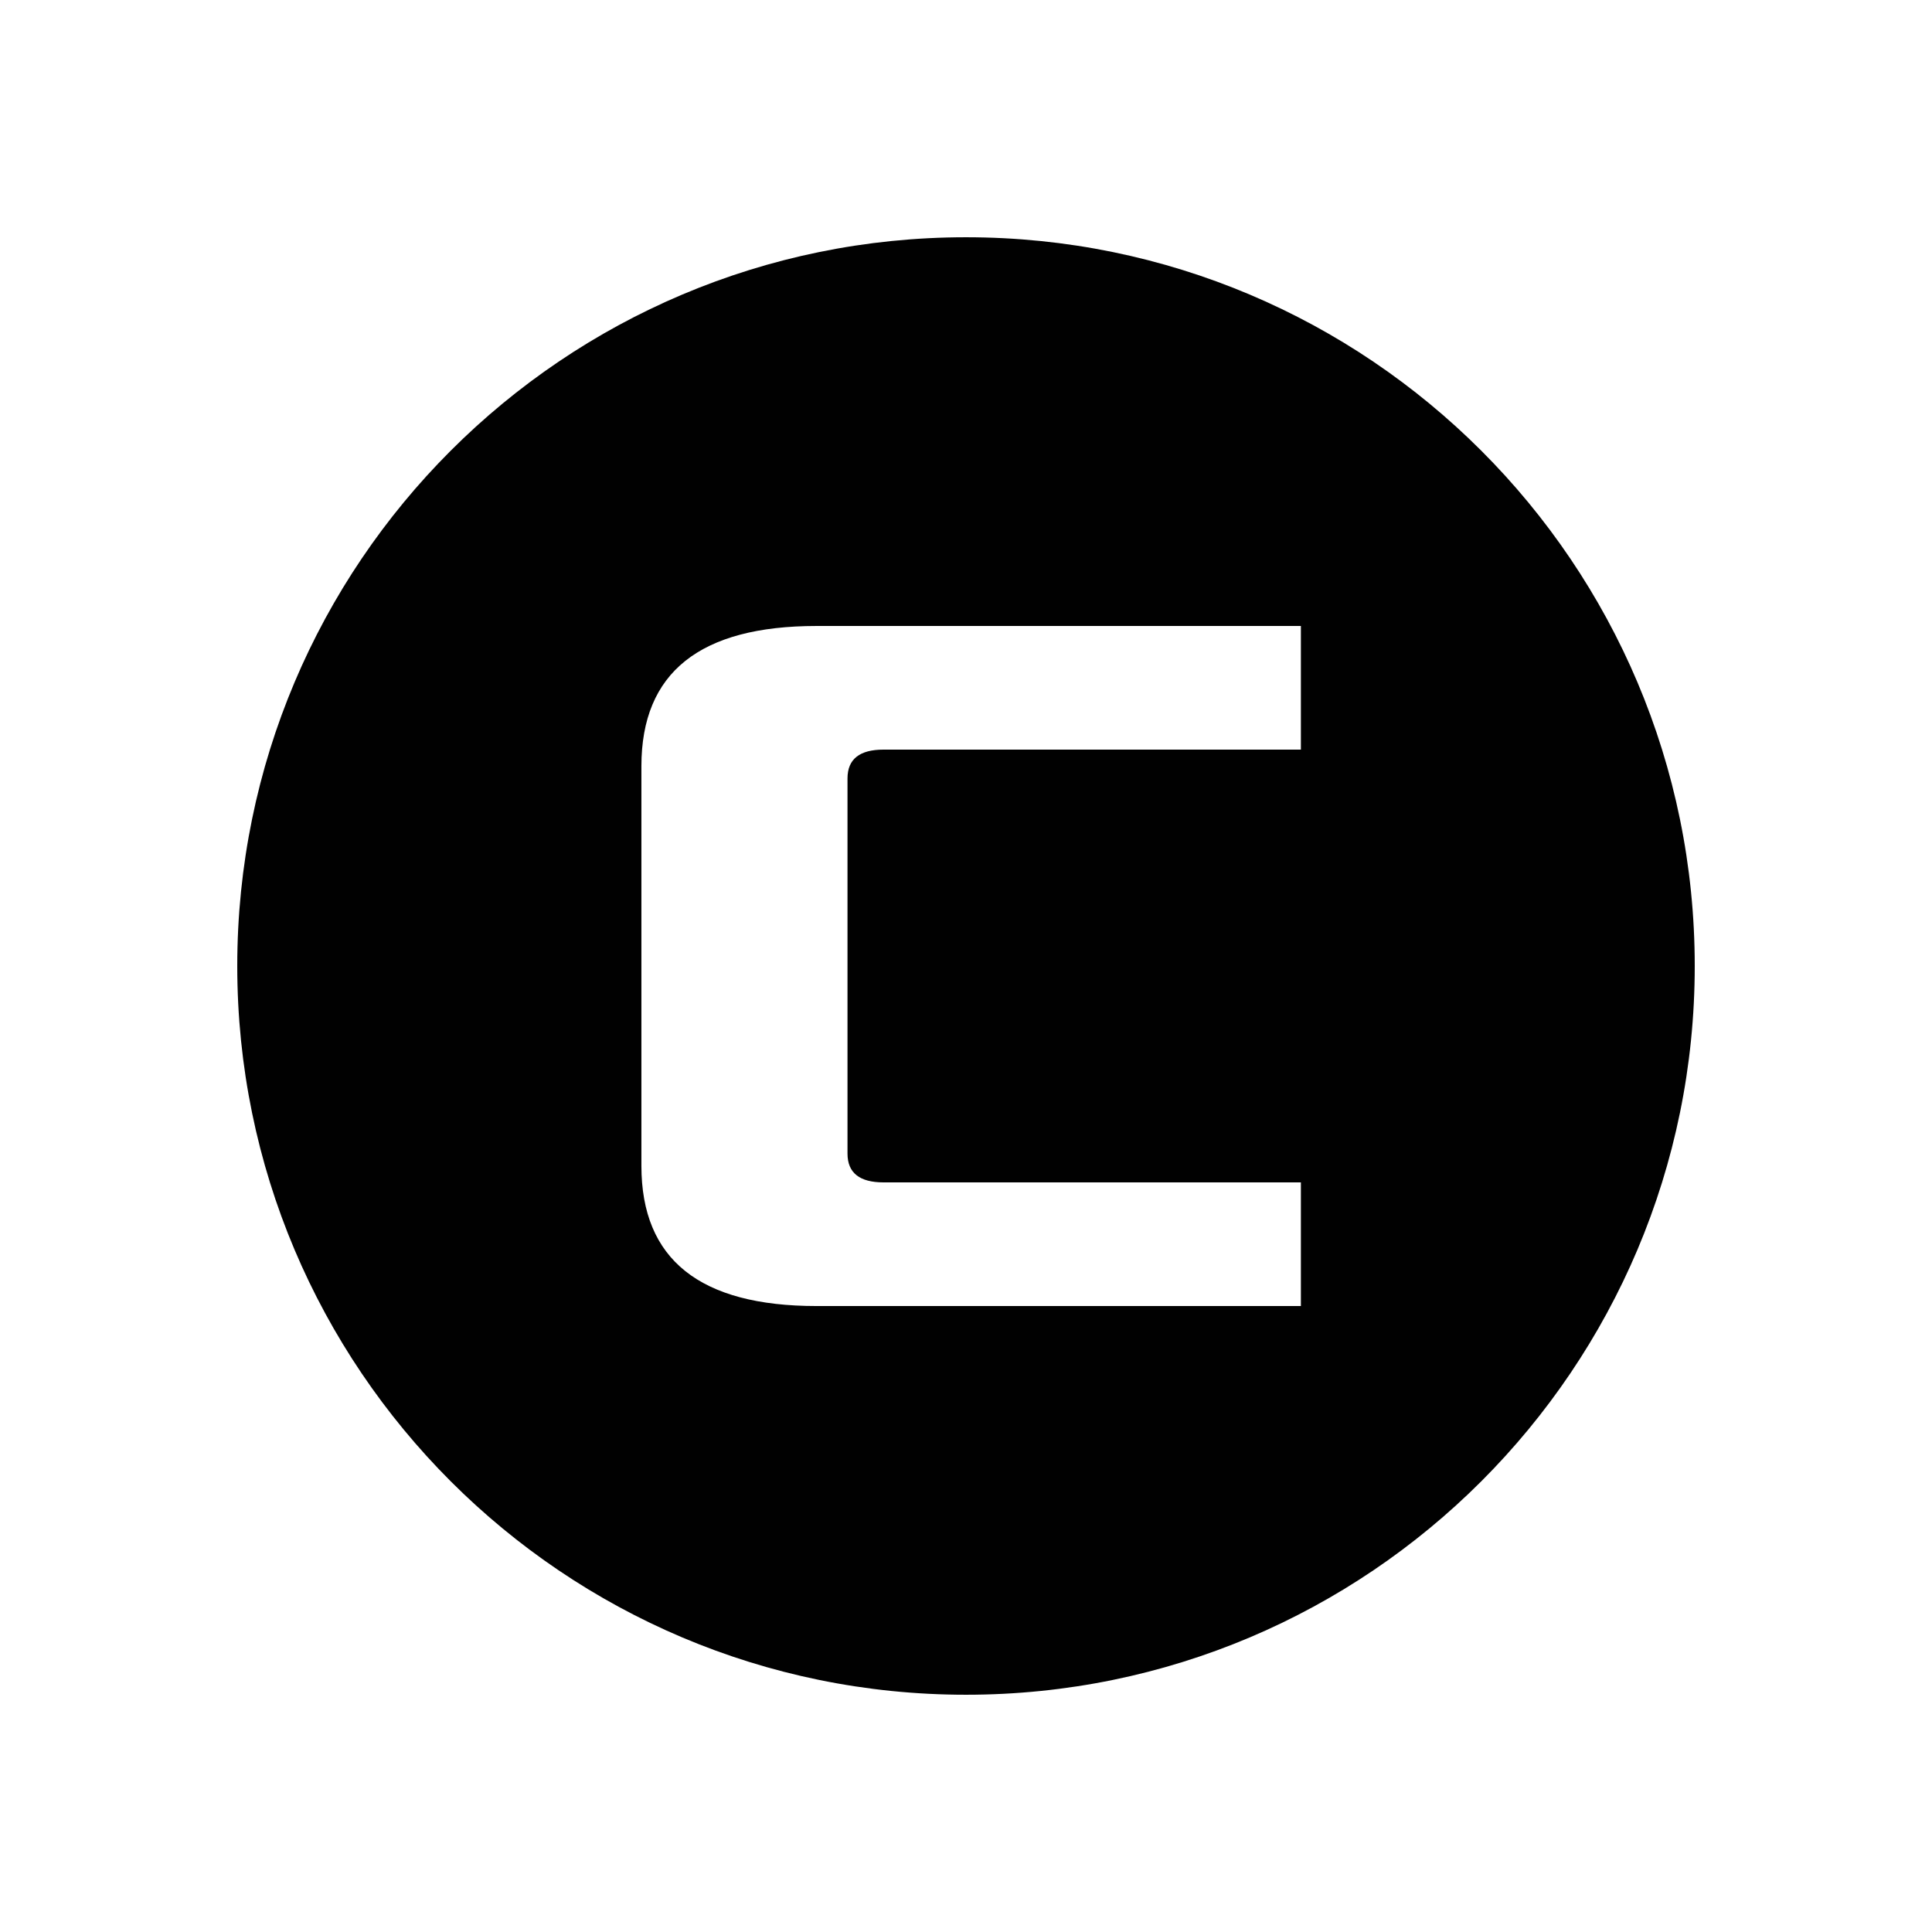 <?xml version="1.0" encoding="UTF-8" standalone="no"?>
<!-- Created with Inkscape (http://www.inkscape.org/) -->

<svg
   width="500"
   height="500"
   viewBox="0 0 132.292 132.292"
   version="1.1"
   id="svg8"
   sodipodi:docname="button-c.svg"
   inkscape:version="1.2.2 (732a01da63, 2022-12-09)"
   xmlns:inkscape="http://www.inkscape.org/namespaces/inkscape"
   xmlns:sodipodi="http://sodipodi.sourceforge.net/DTD/sodipodi-0.dtd"
   xmlns="http://www.w3.org/2000/svg"
   xmlns:svg="http://www.w3.org/2000/svg"
   xmlns:rdf="http://www.w3.org/1999/02/22-rdf-syntax-ns#"
   xmlns:cc="http://creativecommons.org/ns#"
   xmlns:dc="http://purl.org/dc/elements/1.1/">
  <defs
     id="defs2">
    <rect
       x="149.548"
       y="177.661"
       width="463.955"
       height="453.971"
       id="rect23850" />
    <rect
       x="147.252"
       y="156.083"
       width="361.721"
       height="326.916"
       id="rect5407" />
  </defs>
  <sodipodi:namedview
     id="base"
     pagecolor="#ffffff"
     bordercolor="#666666"
     borderopacity="1.0"
     inkscape:pageopacity="0.0"
     inkscape:pageshadow="2"
     inkscape:zoom="0.9899495"
     inkscape:cx="111.62186"
     inkscape:cy="282.33763"
     inkscape:document-units="mm"
     inkscape:current-layer="layer1"
     showgrid="false"
     units="px"
     inkscape:window-width="1920"
     inkscape:window-height="1046"
     inkscape:window-x="1920"
     inkscape:window-y="5"
     inkscape:window-maximized="0"
     inkscape:pagecheckerboard="0"
     inkscape:showpageshadow="2"
     inkscape:deskcolor="#d1d1d1" />
  <g
     inkscape:label="Layer 1"
     inkscape:groupmode="layer"
     id="layer1"
     transform="translate(0,-164.708)">
    <path
       id="path280"
       style="fill:#010101;fill-opacity:1;stroke-width:3.652;stroke-dashoffset:4.5"
       d="M 66.146 180.954 C 38.587 180.954 16.246 203.295 16.246 230.854 C 16.246 258.413 38.587 280.754 66.146 280.754 C 93.705 280.754 116.046 258.413 116.046 230.854 C 116.046 203.295 93.705 180.954 66.146 180.954 z M 55.915 207.571 L 89.077 207.571 L 89.077 216.037 L 60.501 216.037 C 58.878 216.037 58.032 216.673 58.032 218.013 L 58.032 243.696 C 58.032 245.036 58.878 245.671 60.501 245.671 L 89.077 245.671 L 89.077 254.138 L 55.915 254.138 C 47.942 254.138 43.92 250.963 43.92 244.542 L 43.92 217.167 C 43.92 210.746 47.942 207.571 55.915 207.571 z " />
  </g>
</svg>
